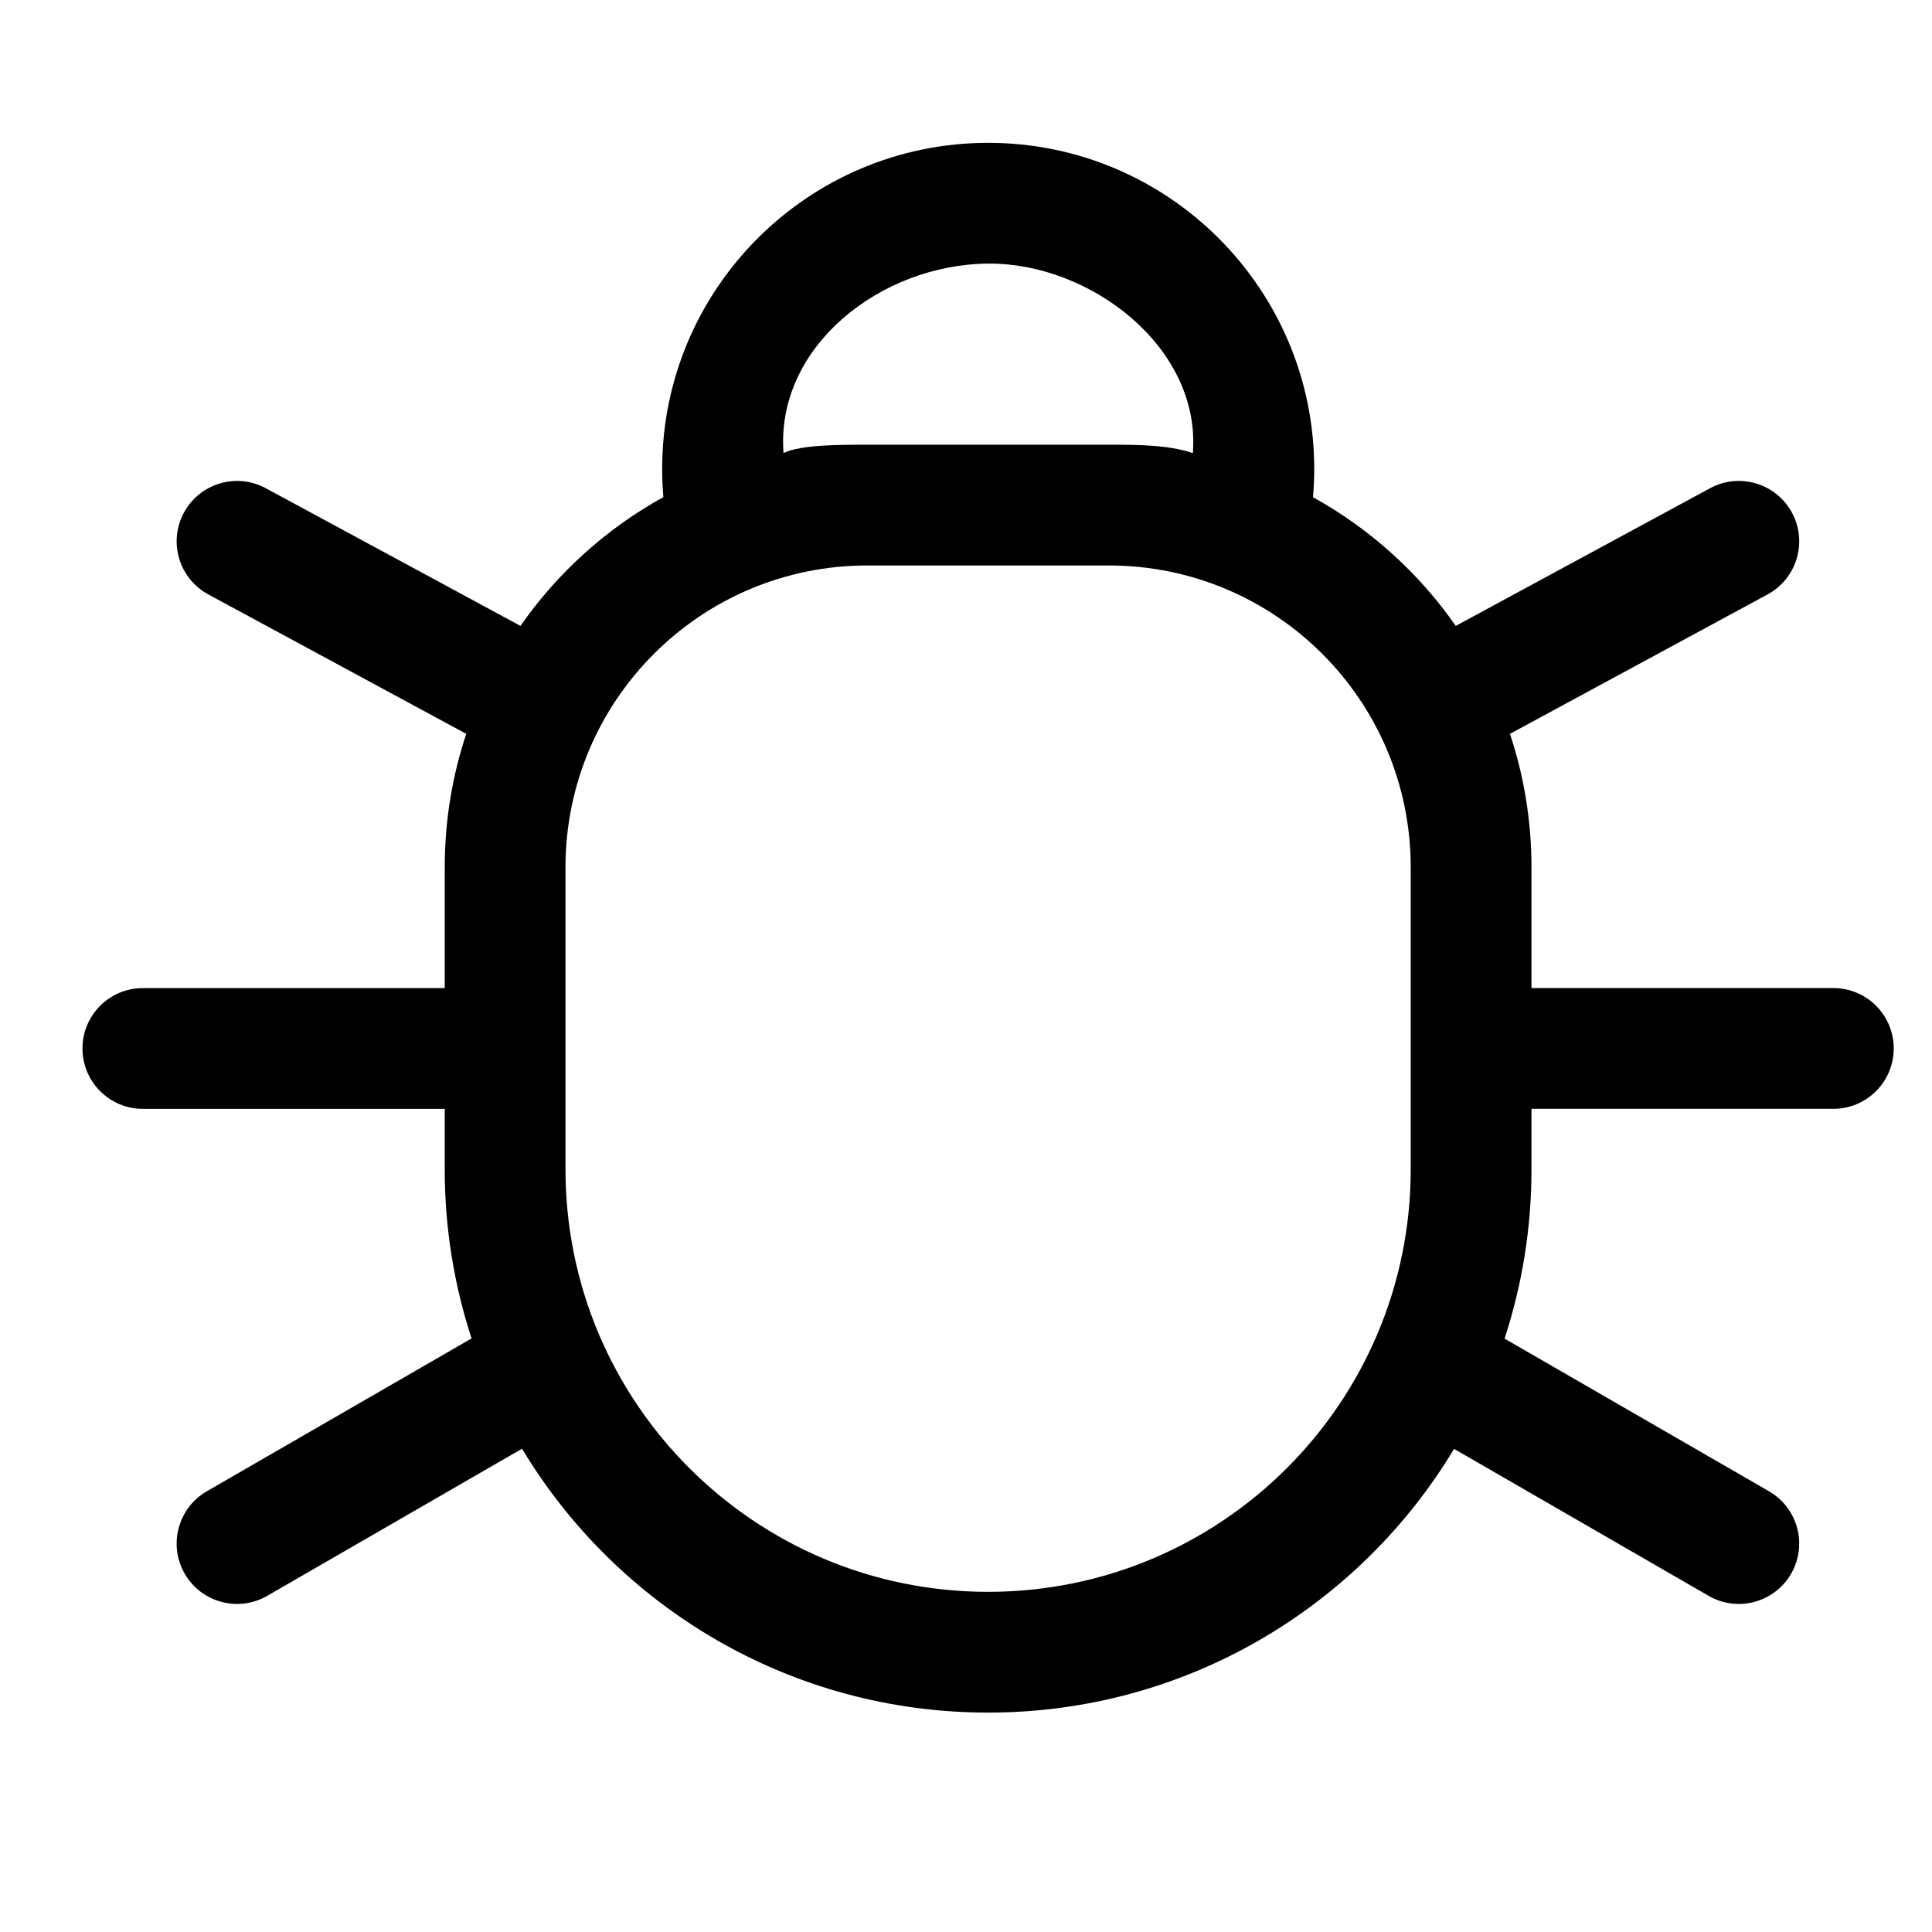 <svg xmlns="http://www.w3.org/2000/svg" width="1024px" height="1024px" viewBox="0 0 1024 1024">
  <path
    d="m 695.918,263.531 c 0.43,-4.953 0.648,-9.965 0.648,-15.02 -10e-6,-95.438 -77.367,-172.801 -172.801,-172.801 -95.438,0 -172.801,77.363 -172.801,172.801 0,5.035 0.215,10.031 0.641,14.969 -30.188,16.664 -56.121,40.098 -75.754,68.25 l -134.996,-72.969 c -15.551,-8.402 -34.965,-2.609 -43.367,12.938 -8.406,15.547 -2.613,34.961 12.934,43.367 l 136.699,73.887 c -7.398,22.238 -11.406,46.031 -11.406,70.758 v 64.004 H 75.715 c -17.672,0 -32,14.328 -32,32 0,17.672 14.328,32 32,32 H 235.715 v 31.996 c 0,31.309 4.996,61.453 14.234,89.676 l -140.32,81.012 c -15.305,8.84 -20.551,28.41 -11.715,43.719 8.836,15.301 28.41,20.543 43.715,11.711 l 135.059,-77.977 c 50.355,83.797 142.145,139.859 247.027,139.859 104.844,0 196.609,-56.027 246.977,-139.77 l 134.91,77.887 c 15.305,8.84 34.875,3.598 43.715,-11.711 8.836,-15.301 3.59,-34.875 -11.715,-43.711 L 797.449,709.488 c 9.254,-28.254 14.266,-58.43 14.266,-89.777 v -32.012 h 160 c 17.672,0 32,-14.328 32,-32 0,-17.672 -14.328,-32 -32,-32 h -160 v -63.988 c 0,-24.727 -4.008,-48.516 -11.406,-70.754 L 936.84,315.059 c 15.547,-8.414 21.328,-27.832 12.918,-43.375 -8.418,-15.543 -27.836,-21.324 -43.379,-12.91 l -134.797,72.961 c -19.609,-28.125 -45.512,-51.539 -75.664,-68.203 z m -63.672,-23.395 c -13.287,-4.426 -29.32,-4.426 -44.531,-4.426 h -128 c -15.246,0 -35.233,0 -44.43,4.406 -4.273,-56.176 51.213,-99.941 108.48,-100.406 53.979,-0.439 112.766,44.258 108.48,100.426 z M 299.715,459.711 c 0,-88.367 71.633,-160 160,-160 h 128 c 88.363,0 160,71.633 160,160 v 160 c 0,123.711 -100.289,224 -224,224 -123.711,0 -224,-100.289 -224,-224 z" />
</svg>